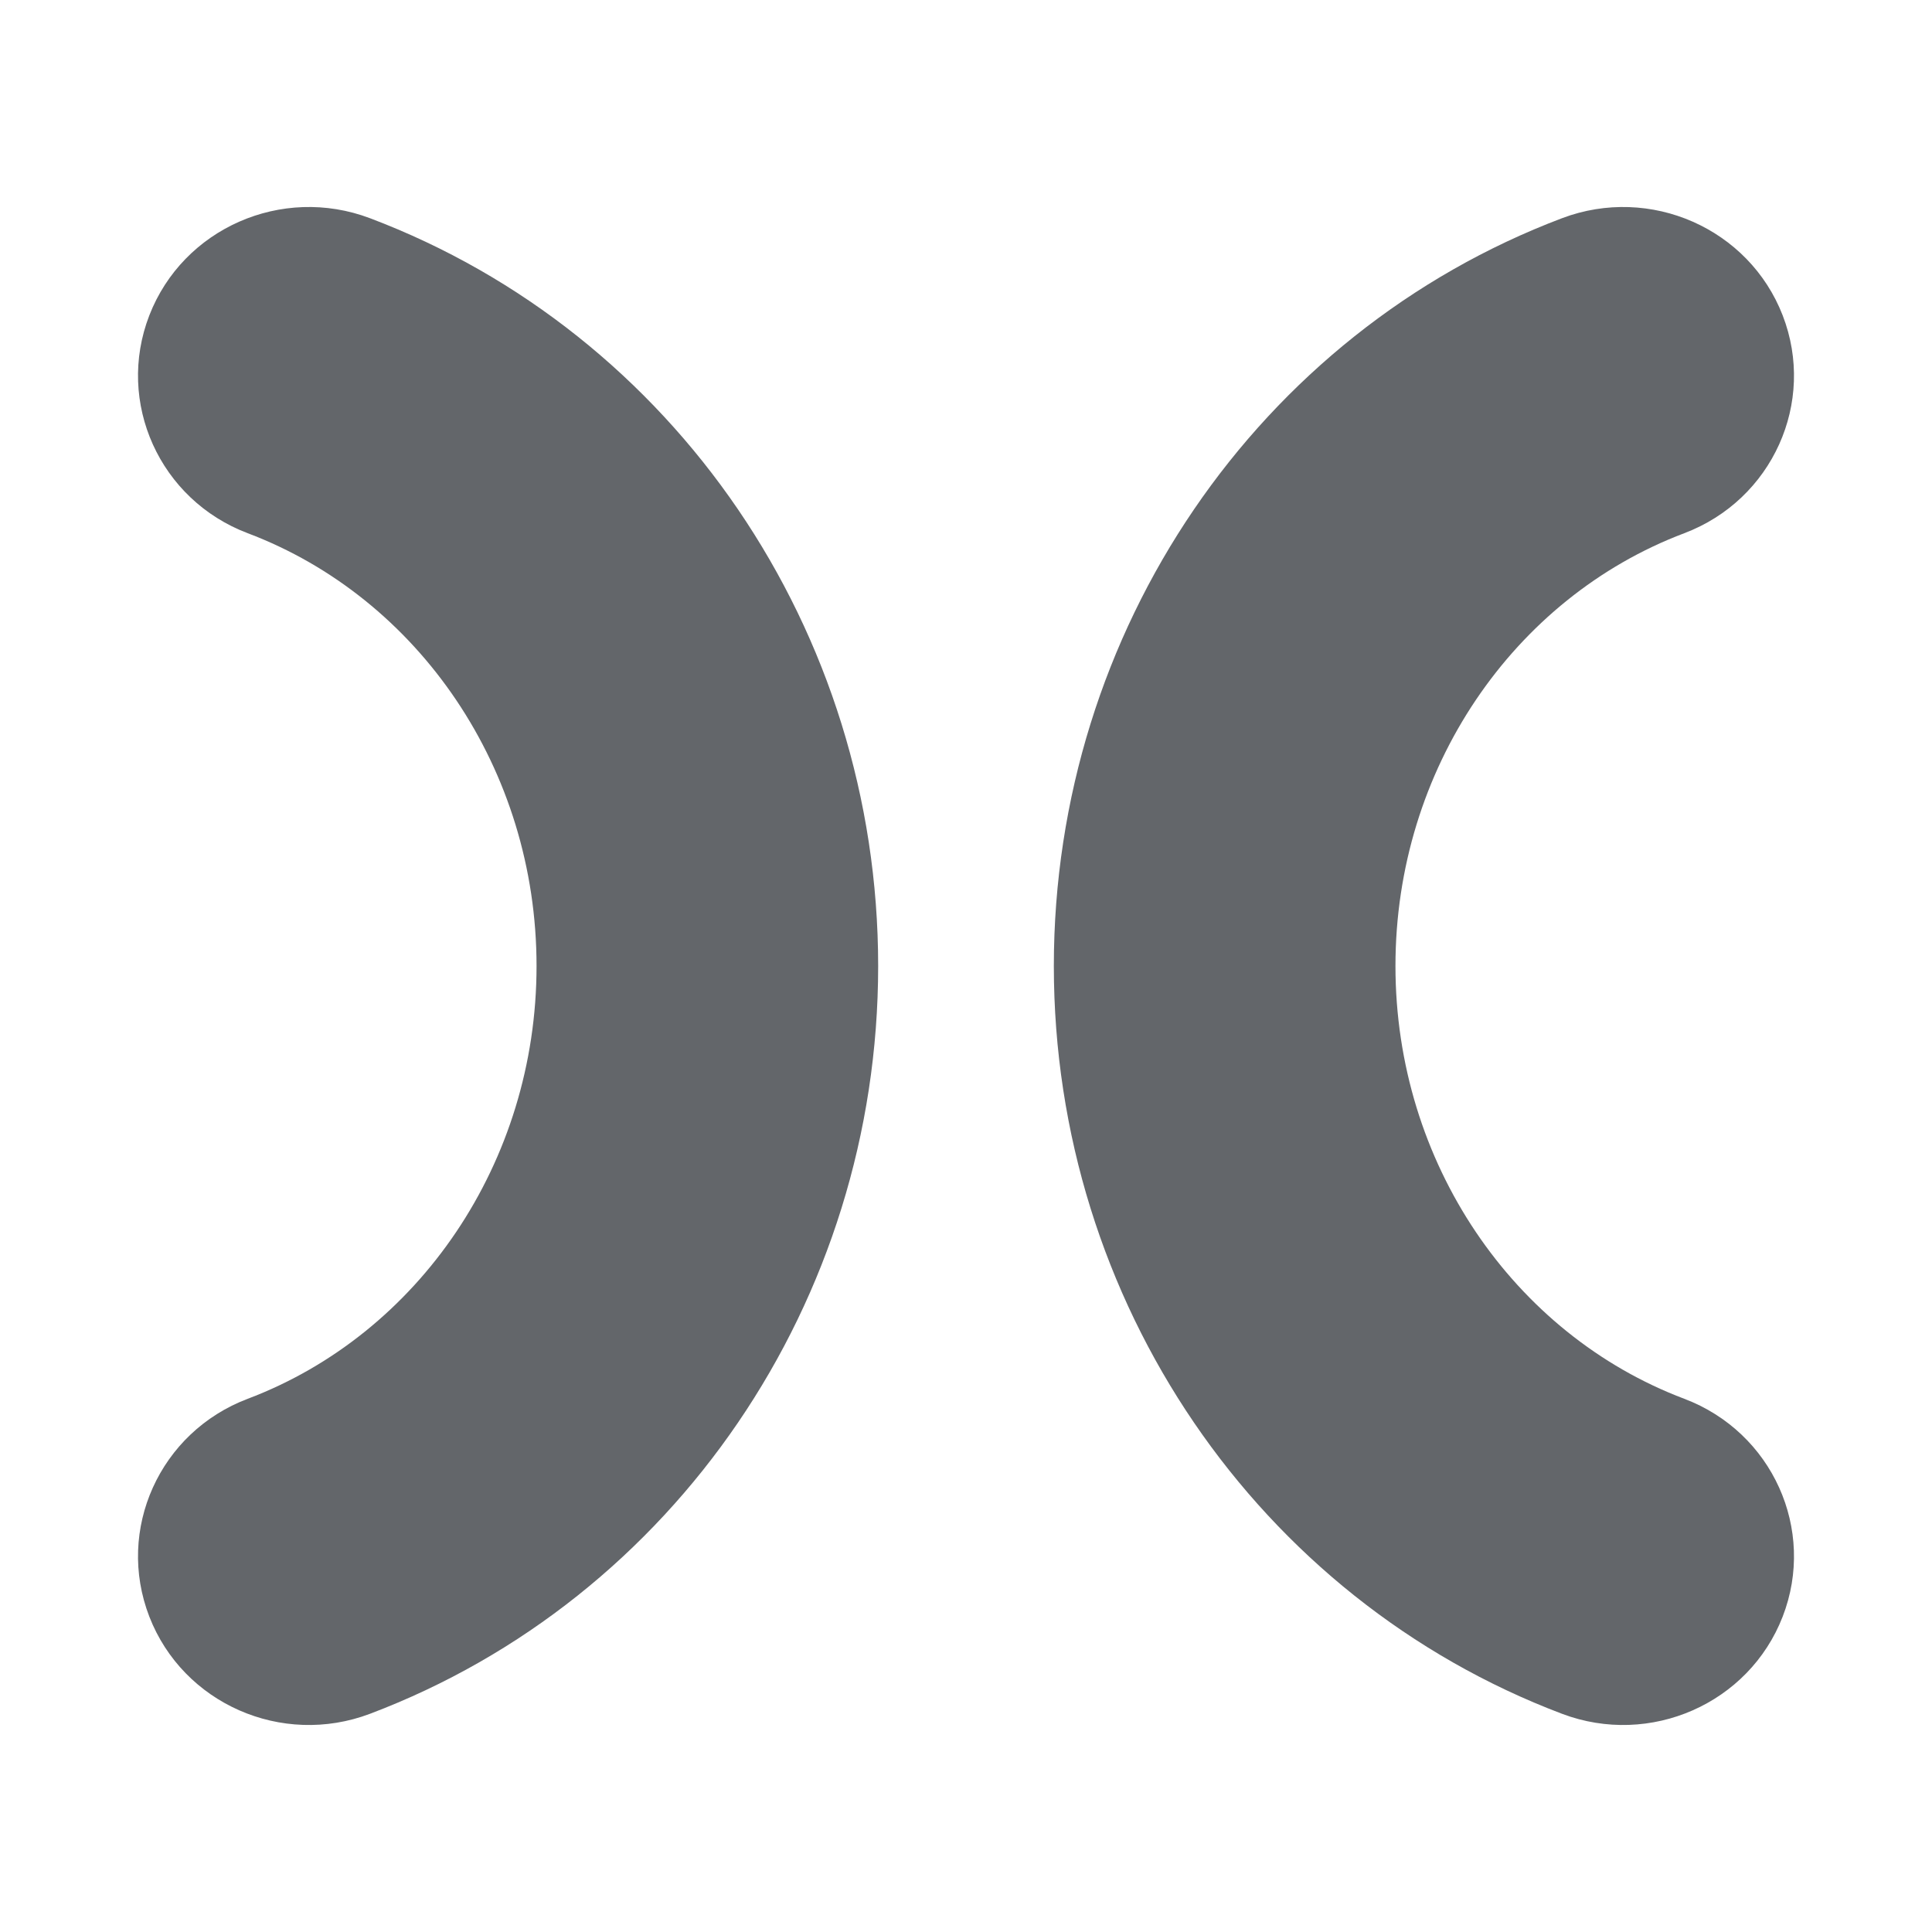 <?xml version="1.0" encoding="UTF-8"?>
<svg width="28px" height="28px" viewBox="0 0 28 28" version="1.1" xmlns="http://www.w3.org/2000/svg" xmlns:xlink="http://www.w3.org/1999/xlink">
    <!-- Generator: Sketch 46.2 (44496) - http://www.bohemiancoding.com/sketch -->
    <title>un-nest</title>
    <desc>Created with Sketch.</desc>
    <defs></defs>
    <g id="Icons" stroke="none" stroke-width="1" fill="none" fill-rule="evenodd">
        <g id="un-nest" fill="#63666A" fill-rule="nonzero">
            <path d="M22.639,3.162 C23.916,2.68 25.347,3.31 25.836,4.571 C26.324,5.832 25.686,7.245 24.409,7.728 C21.933,8.664 20.224,11.15 20.224,14 C20.224,16.85 21.933,19.336 24.409,20.272 C25.686,20.755 26.324,22.168 25.836,23.429 C25.347,24.69 23.916,25.32 22.639,24.838 C18.236,23.173 15.273,18.863 15.273,14 C15.273,9.137 18.236,4.827 22.639,3.162 Z M3.591,7.728 C2.314,7.245 1.676,5.832 2.164,4.571 C2.653,3.31 4.084,2.68 5.361,3.162 C9.764,4.827 12.727,9.137 12.727,14 C12.727,18.863 9.764,23.173 5.361,24.838 C4.084,25.32 2.653,24.69 2.164,23.429 C1.676,22.168 2.314,20.755 3.591,20.272 C6.067,19.336 7.776,16.85 7.776,14 C7.776,11.15 6.067,8.664 3.591,7.728 Z"></path>
        </g>
    </g>
</svg>